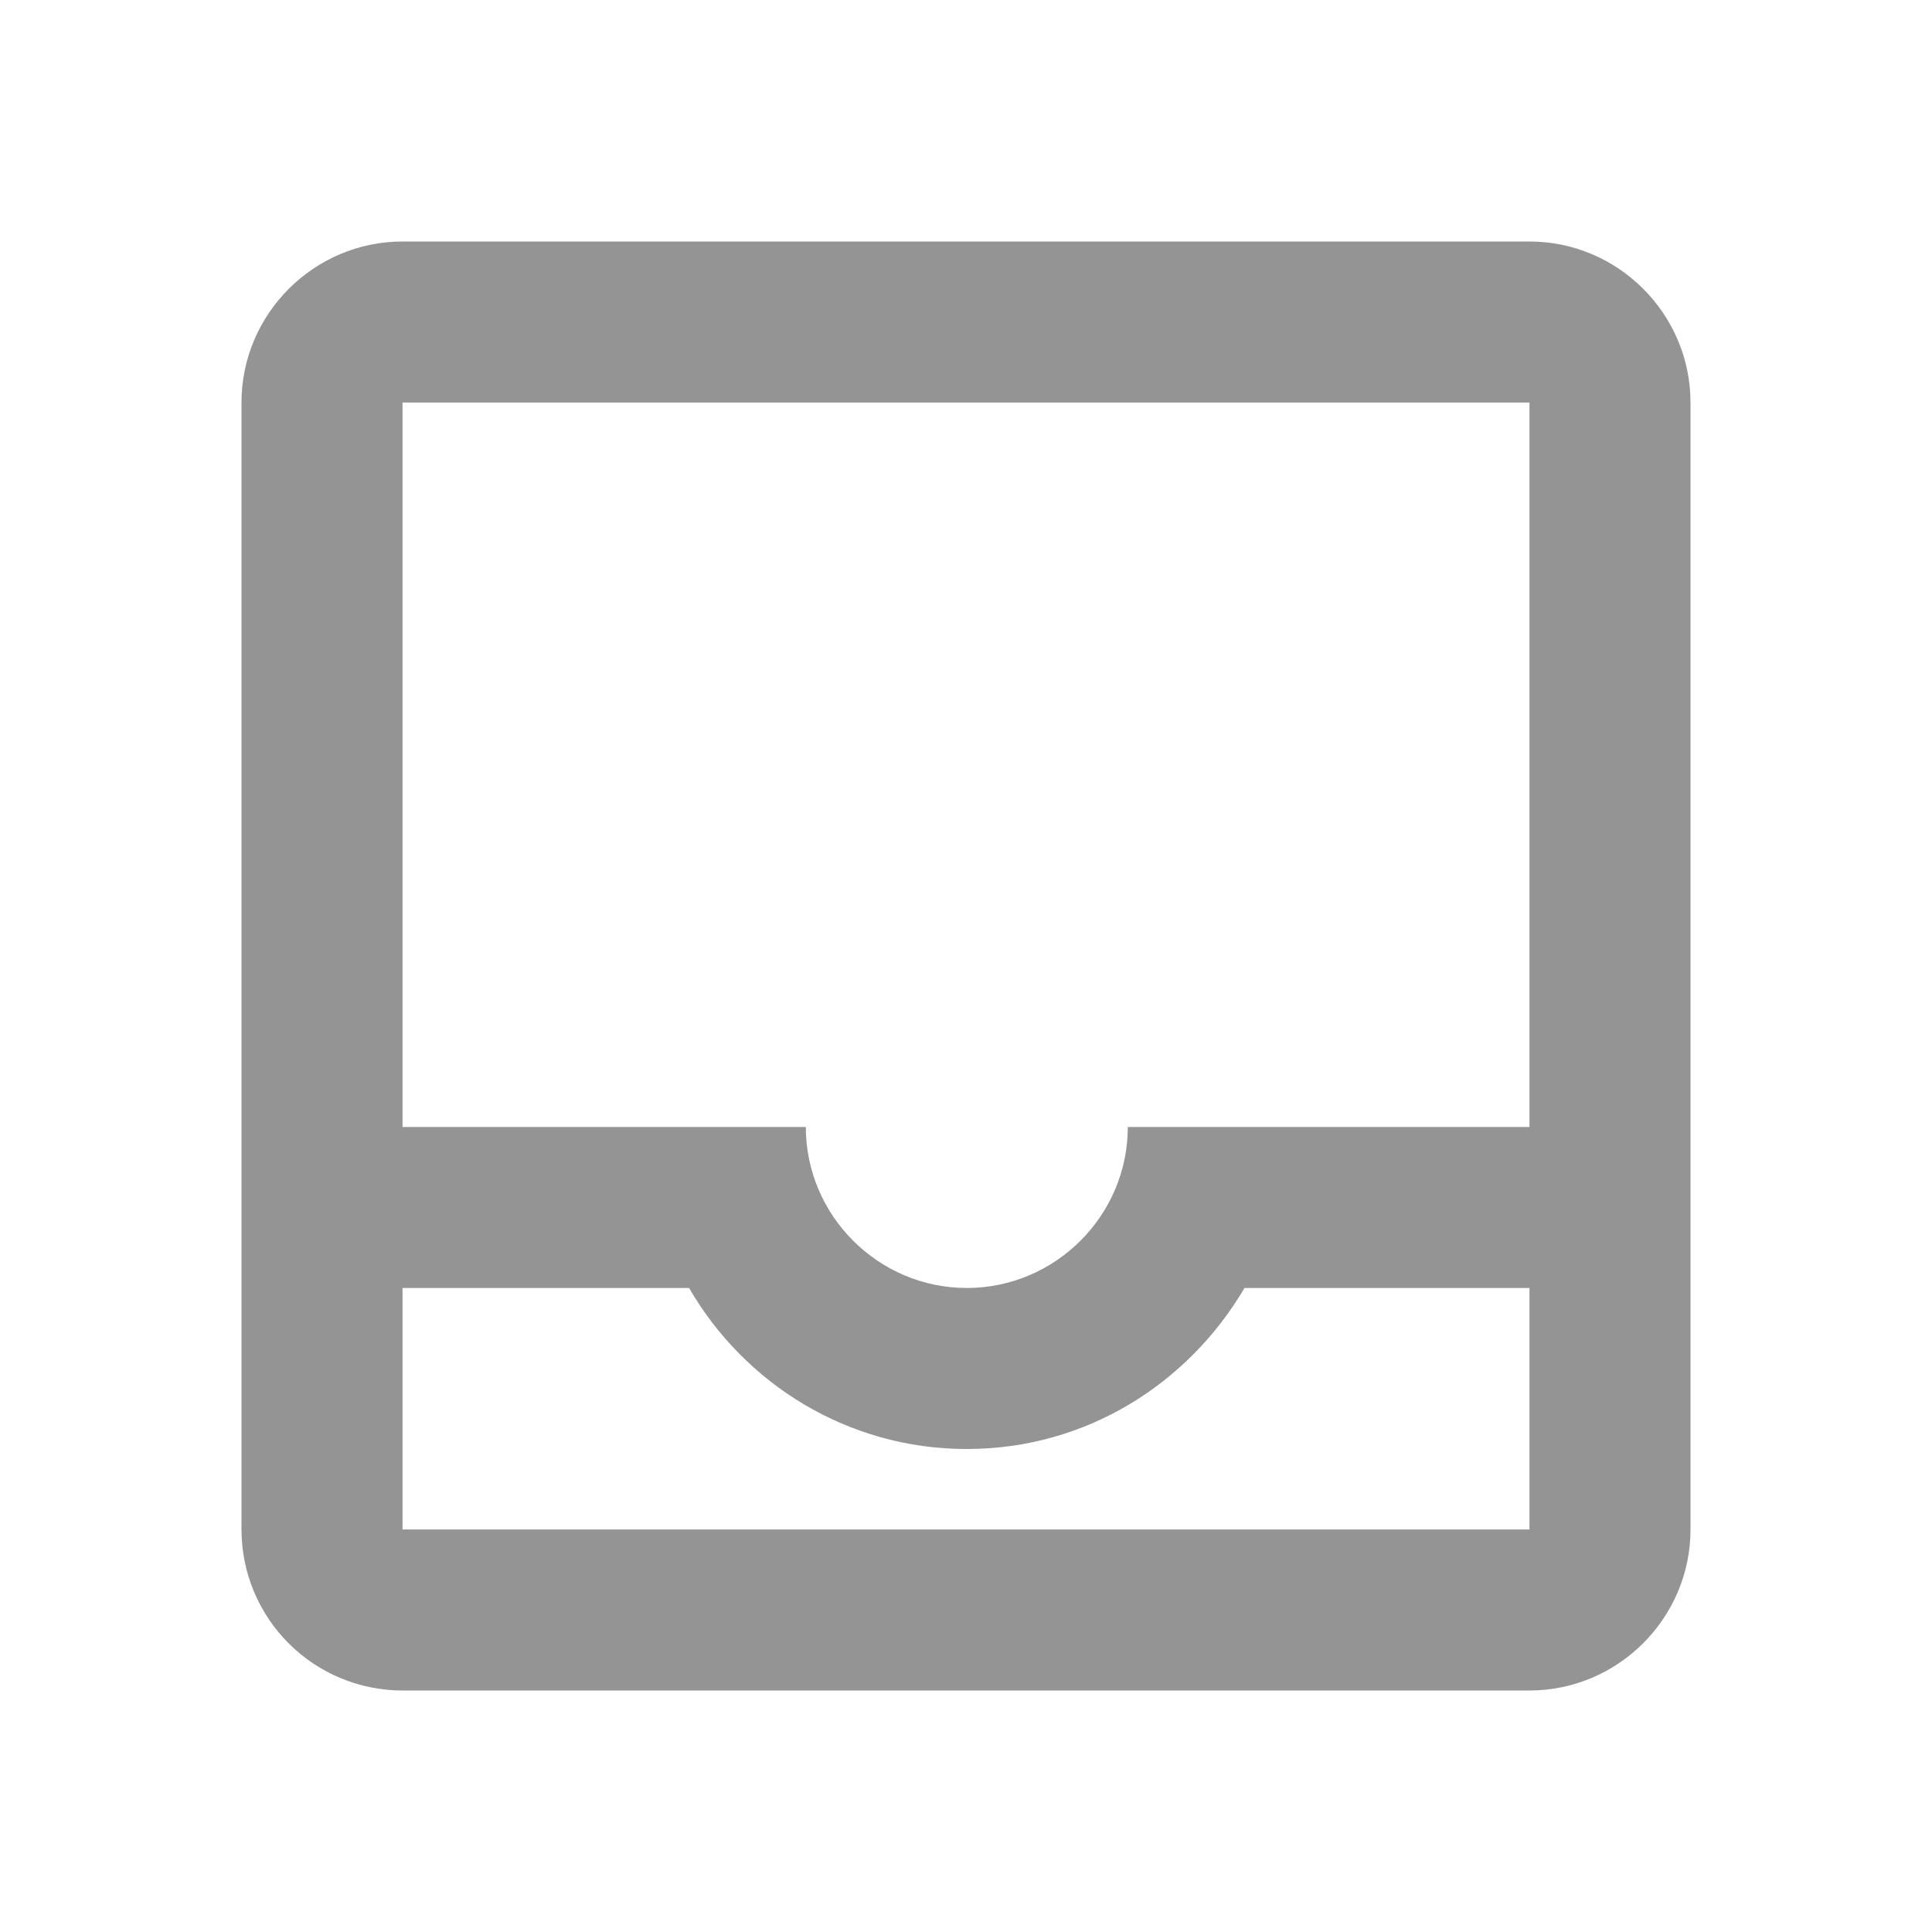 <svg width="32" height="32" viewBox="0 0 32 32" fill="none" xmlns="http://www.w3.org/2000/svg">
<path d="M25.333 4H6.667C5.2 4 4 5.2 4 6.667V25.333C4 26.041 4.281 26.719 4.781 27.219C5.281 27.719 5.959 28 6.667 28H25.333C26.8 28 28 26.8 28 25.333V6.667C28 5.2 26.8 4 25.333 4ZM25.333 25.333H6.667V21.333H11.413C12.333 22.92 14.04 24 16.013 24C17.987 24 19.68 22.92 20.613 21.333H25.333V25.333ZM25.333 18.667H18.68C18.68 20.133 17.48 21.333 16.013 21.333C14.547 21.333 13.347 20.133 13.347 18.667H6.667V6.667H25.333V18.667Z" fill="#949494"/>
</svg>
